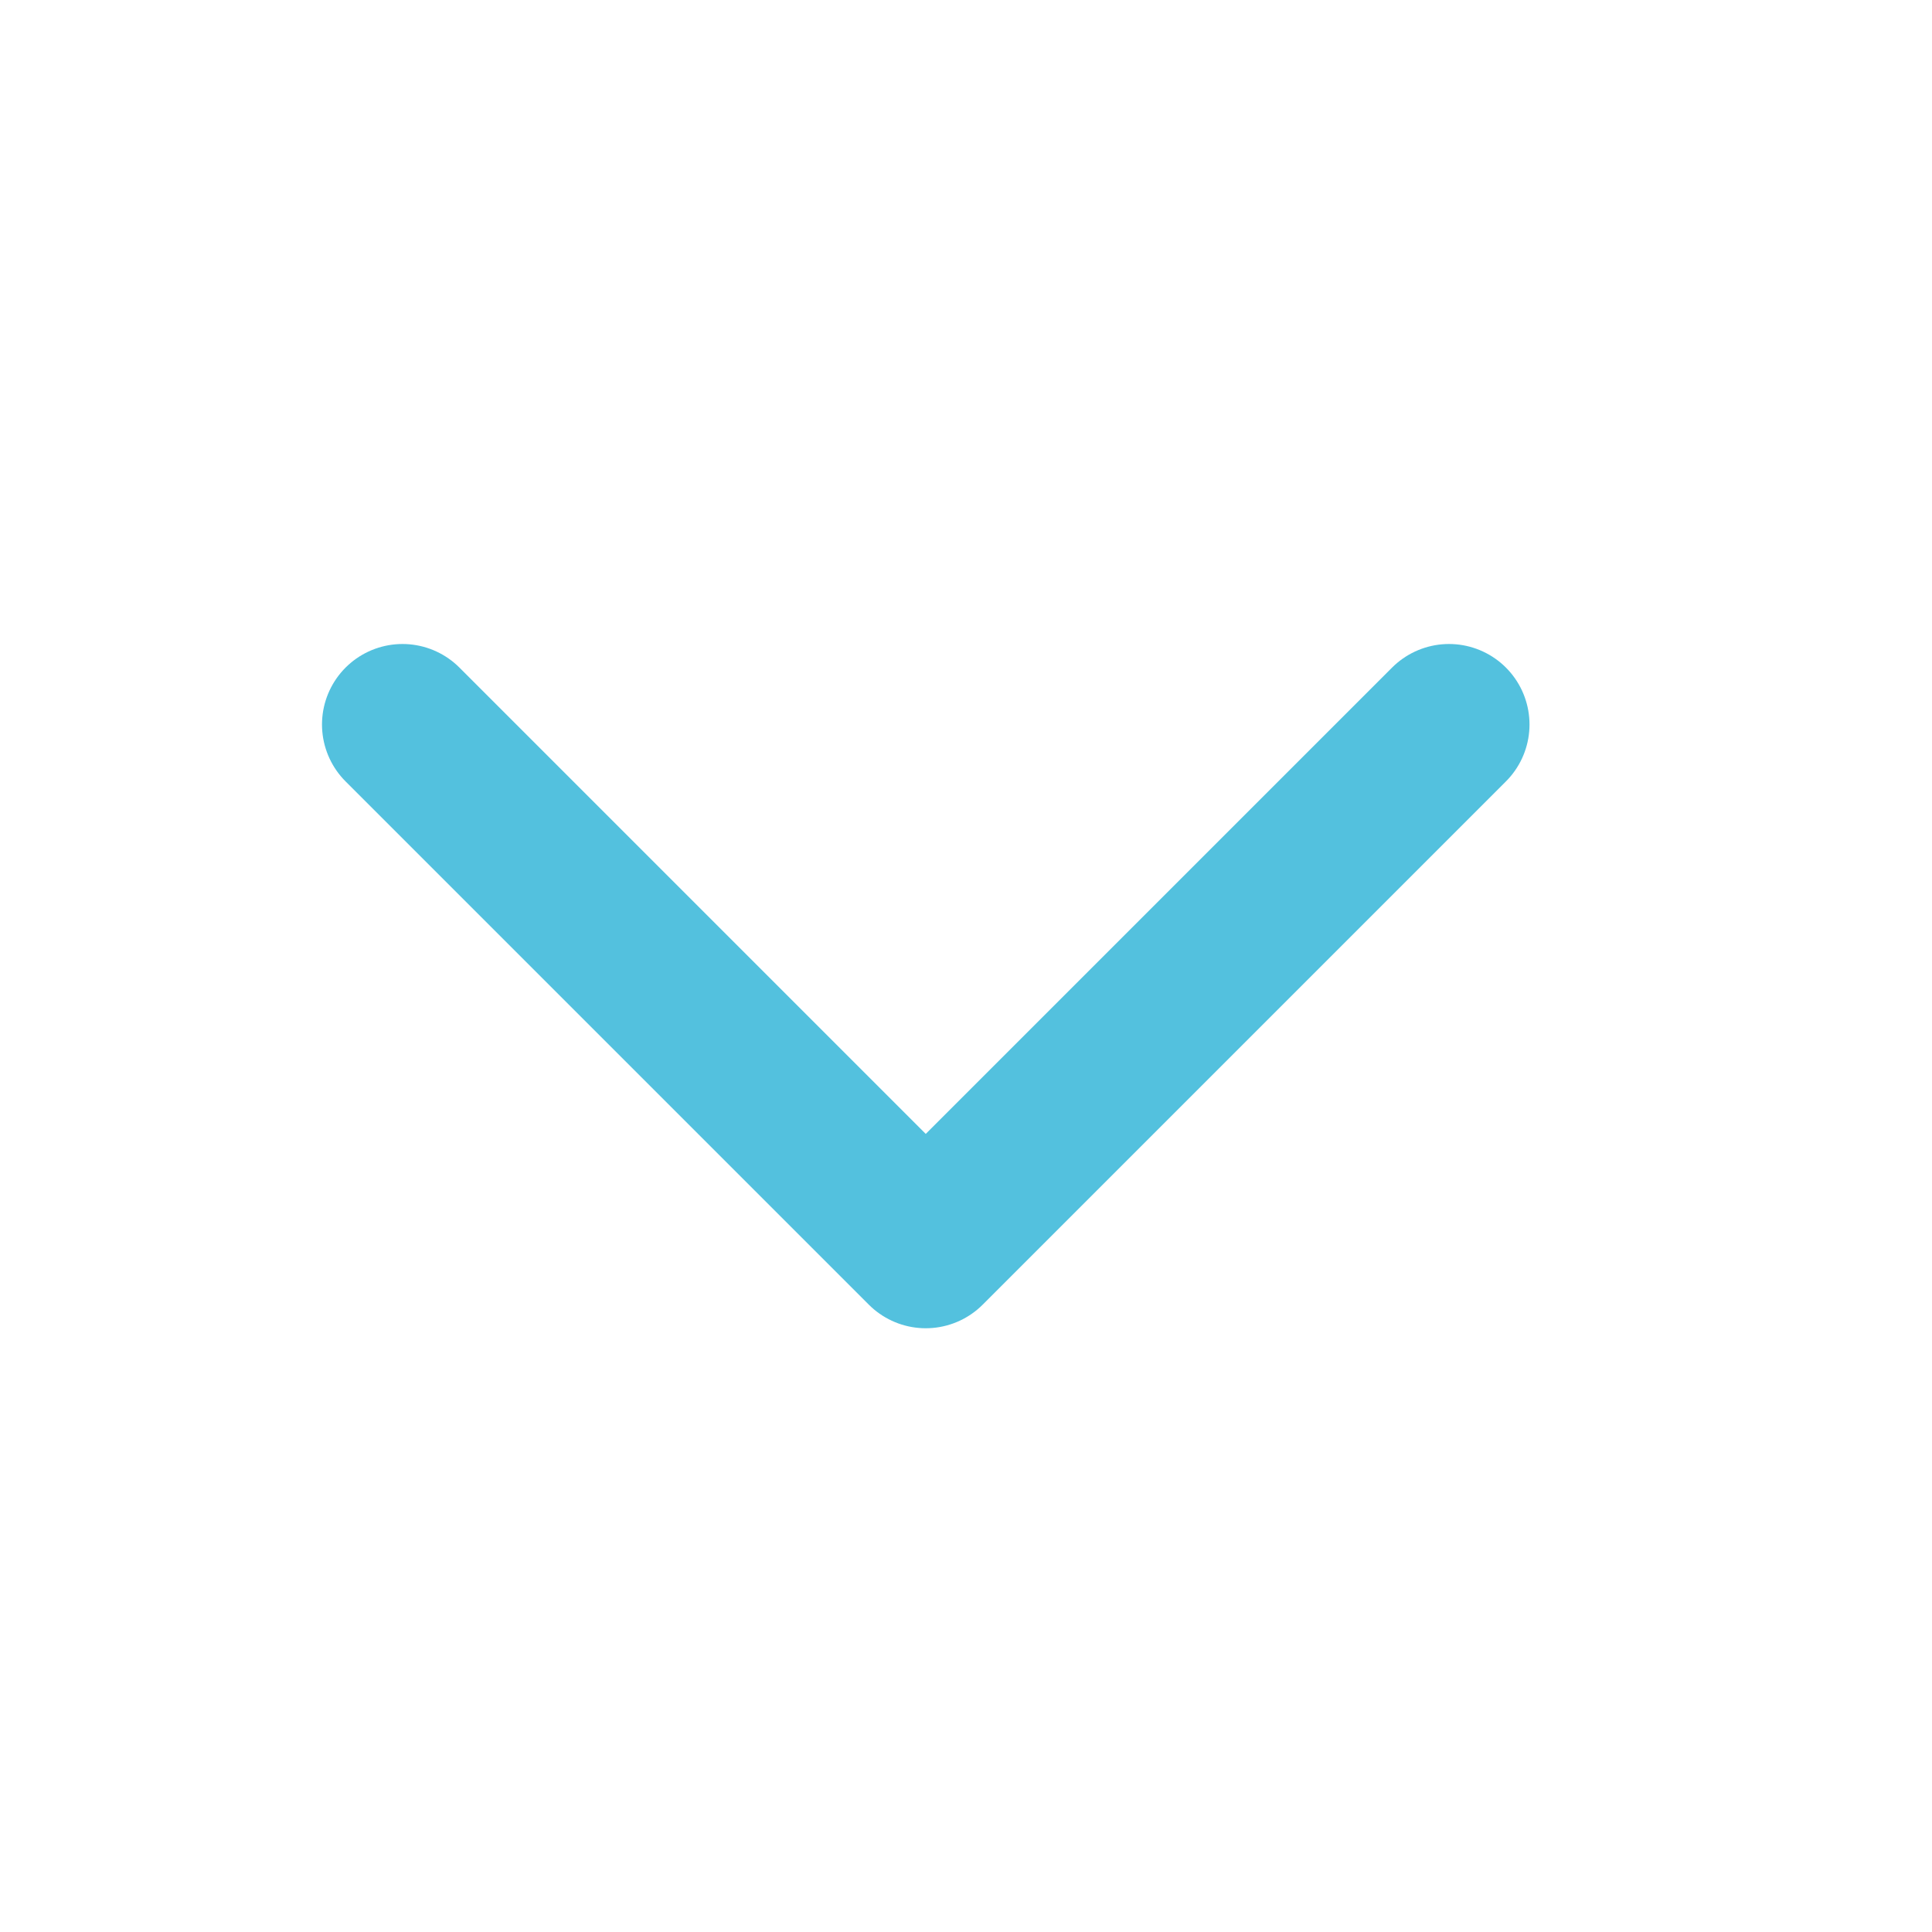 <svg width="24" height="24" viewBox="0 0 24 24" fill="none" xmlns="http://www.w3.org/2000/svg">
<path d="M5 9L11.5 15.5L18 9" stroke="#53C1DE" stroke-width="2" stroke-linecap="round" stroke-linejoin="round"/>
</svg>
